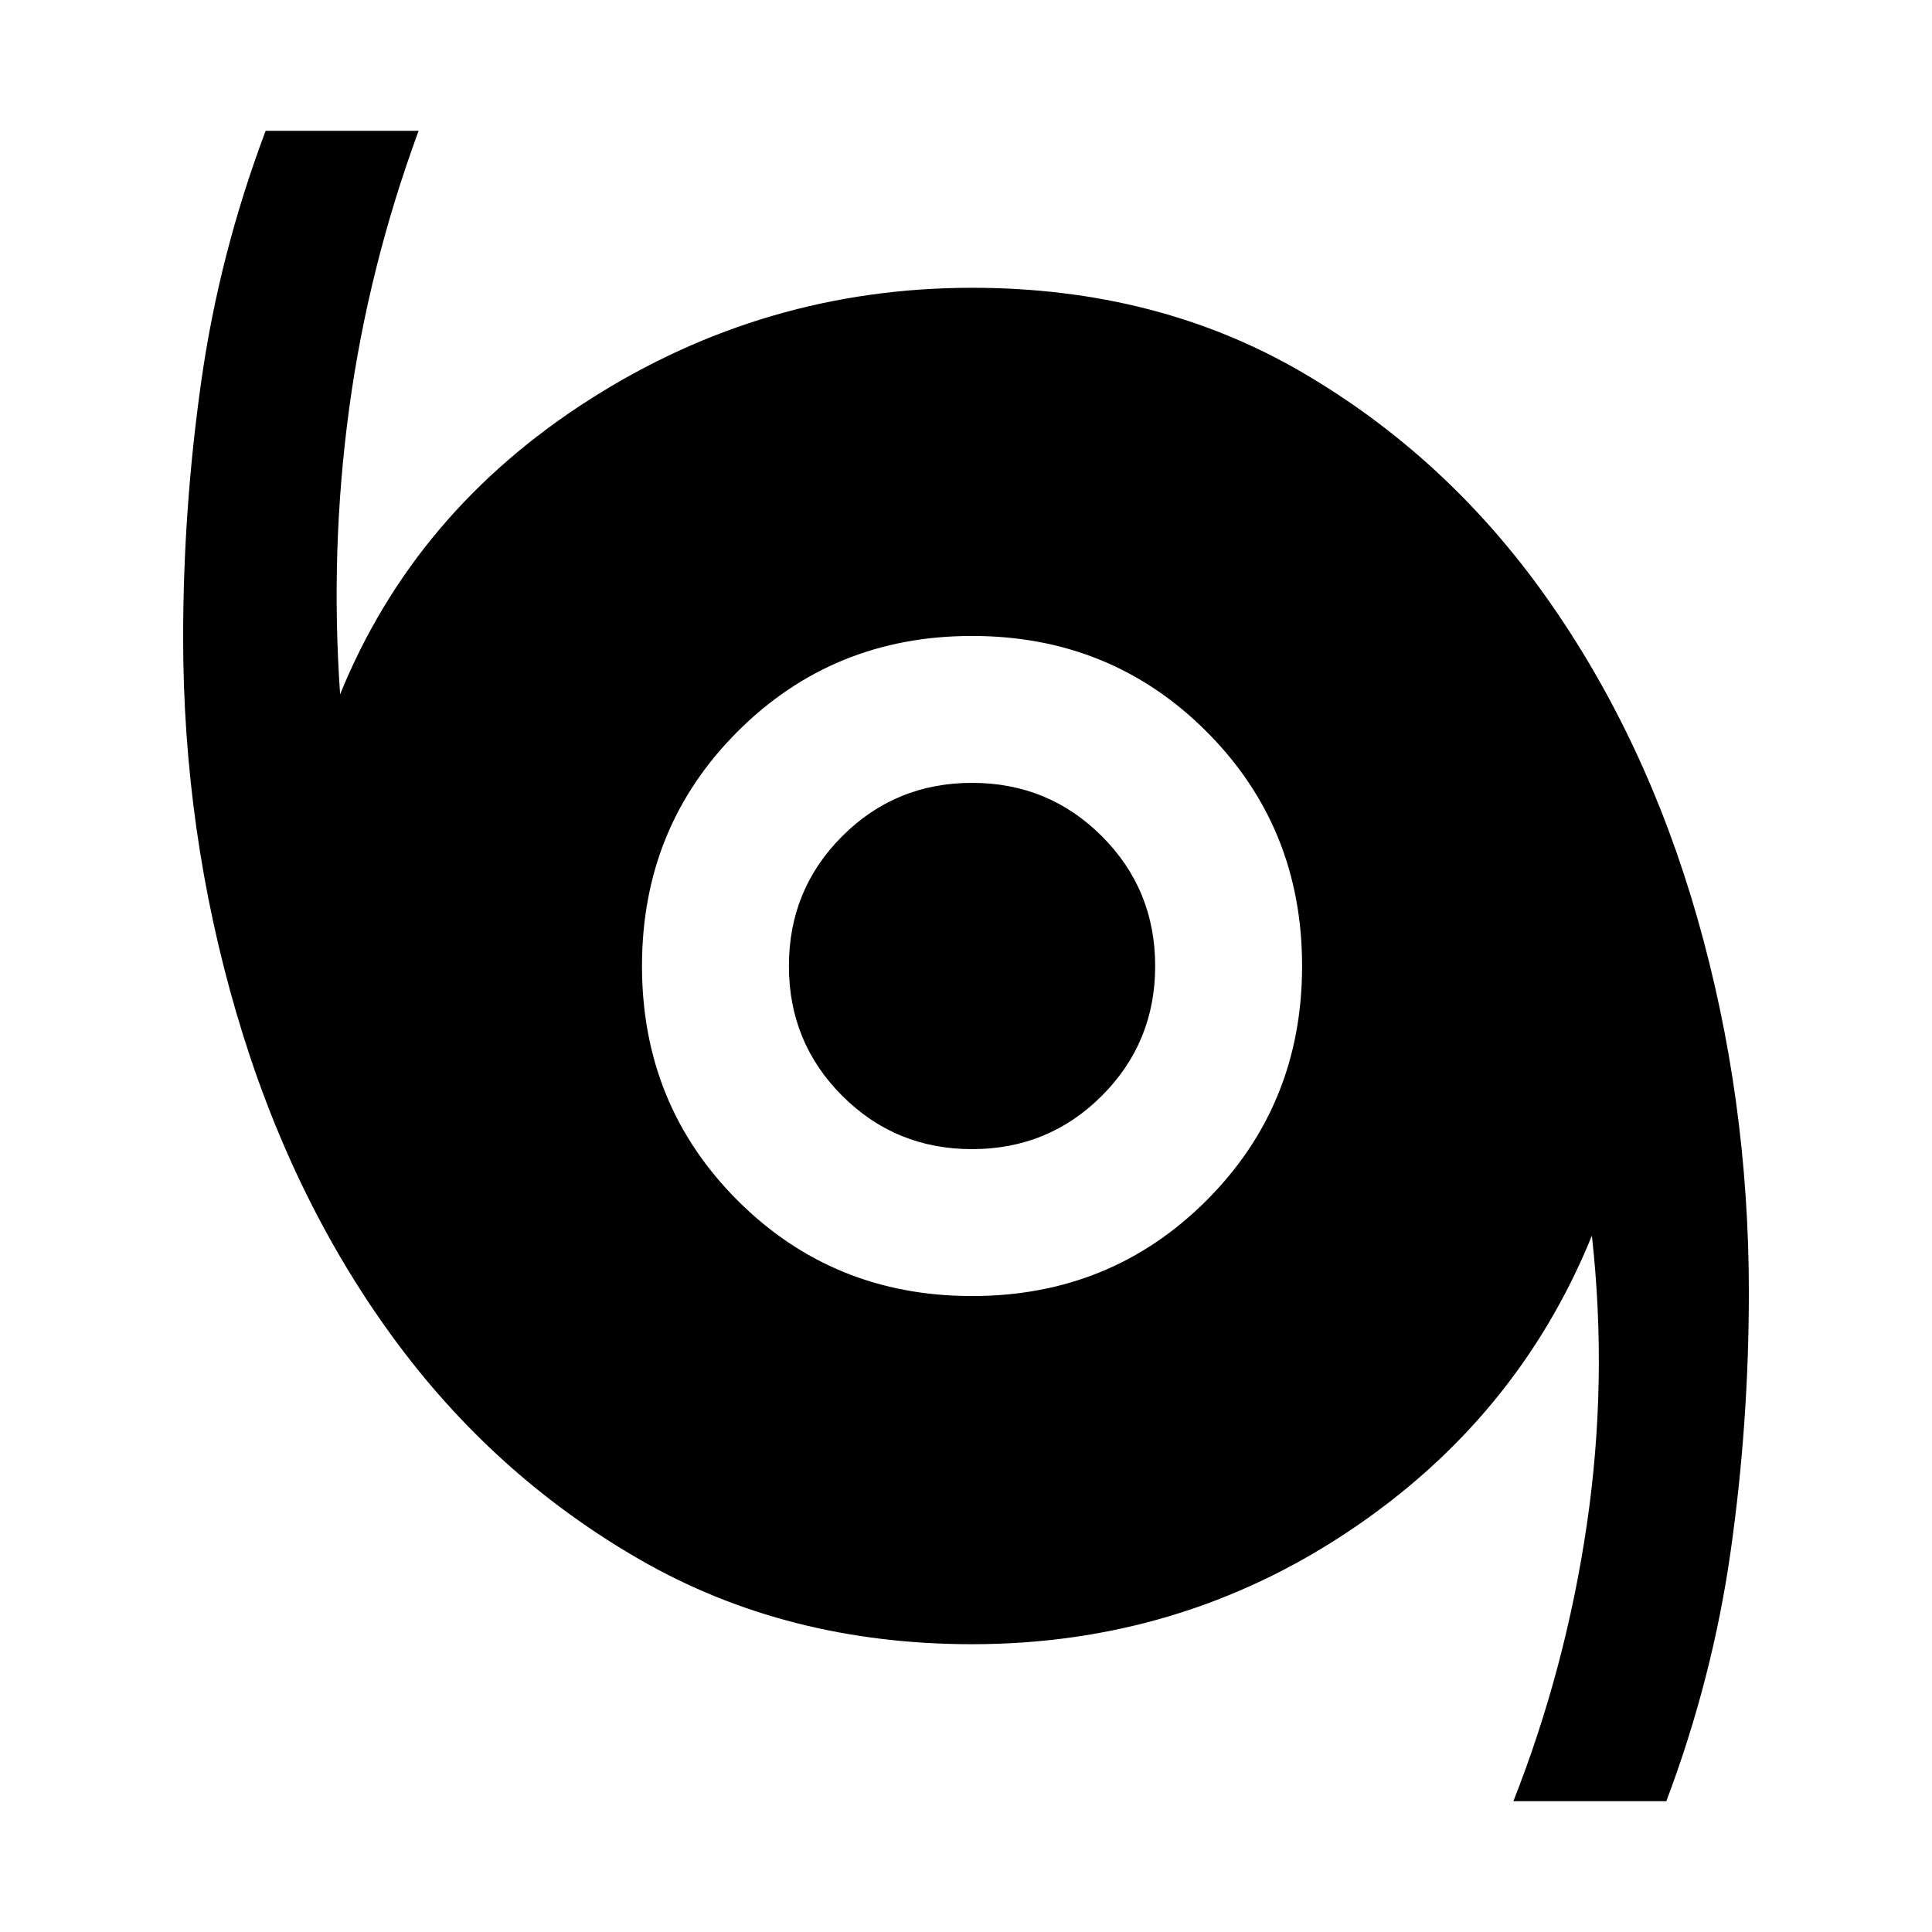 <svg xmlns="http://www.w3.org/2000/svg" height="48" width="48"><path d="M37.6 44.75q1.3-3.3 1.825-6.875.525-3.575.125-7.175-1.85 4.55-6.05 7.35-4.2 2.8-9.35 2.8-4.6 0-8.25-2.1-3.65-2.1-6.175-5.575t-3.85-8Q4.55 20.65 4.55 15.85q0-3.2.45-6.375T6.6 3.25h3.8q-1.25 3.4-1.725 6.9-.475 3.5-.225 7.1 1.85-4.55 6.2-7.325Q19 7.15 24.15 7.15q4.6 0 8.2 2.1 3.6 2.1 6.075 5.6 2.475 3.5 3.75 7.975T43.45 32.1q0 3.25-.45 6.425t-1.6 6.225ZM24.15 32.2q3.45 0 5.825-2.375T32.35 24q0-3.45-2.375-5.825T24.15 15.8q-3.45 0-5.825 2.375T15.95 24q0 3.45 2.375 5.825T24.15 32.2Zm0-3.65q-1.9 0-3.225-1.325Q19.6 25.9 19.6 24q0-1.9 1.325-3.225 1.325-1.325 3.225-1.325 1.9 0 3.225 1.325Q28.7 22.1 28.7 24q0 1.9-1.325 3.225-1.325 1.325-3.225 1.325Z"/></svg>